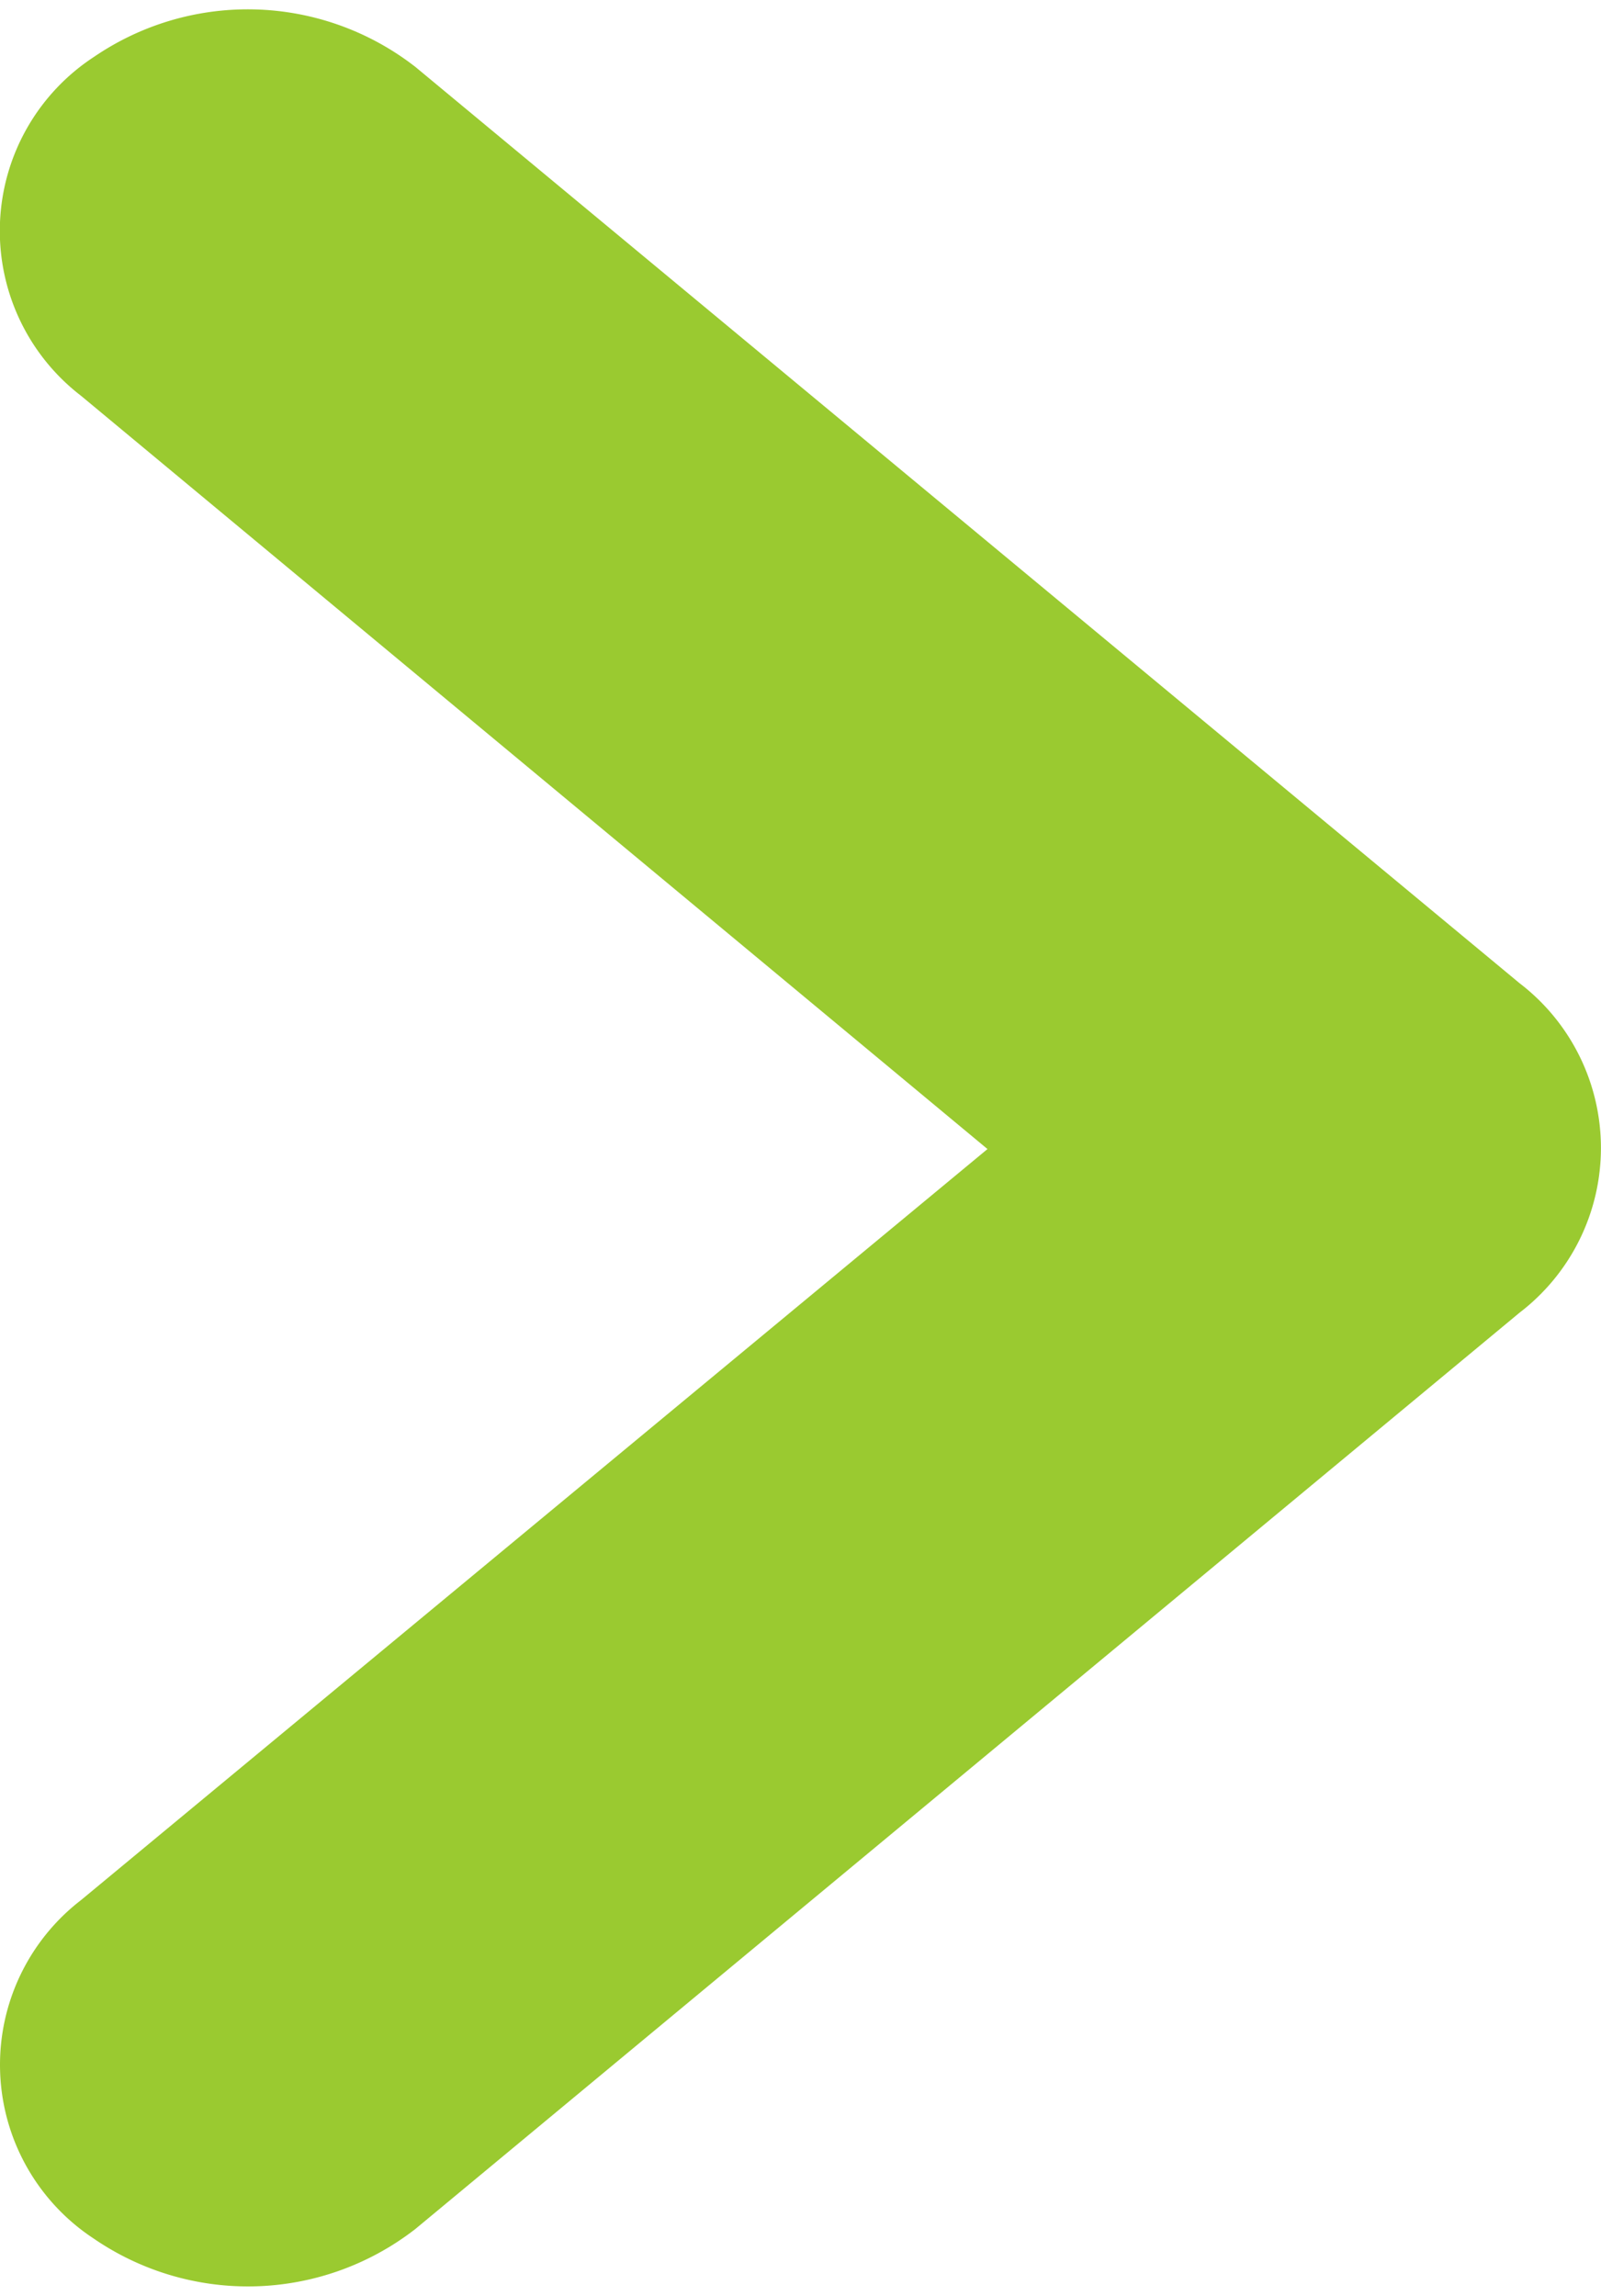 <svg xmlns="http://www.w3.org/2000/svg" width="6.394" height="9.166" viewBox="0 0 6.394 9.166"><path d="M7.985.153A.33.33,0,0,0,7.44.134l-3.4,4.093L.65.134A.33.33,0,0,0,.106.153.589.589,0,0,0,.12.847L3.78,5.259a.328.328,0,0,0,.53,0L7.97.847A.589.589,0,0,0,7.985.153Z" transform="translate(0.5 8.628) rotate(-90)" fill="#a0d232" stroke="#9aca30" stroke-width="1"/></svg>